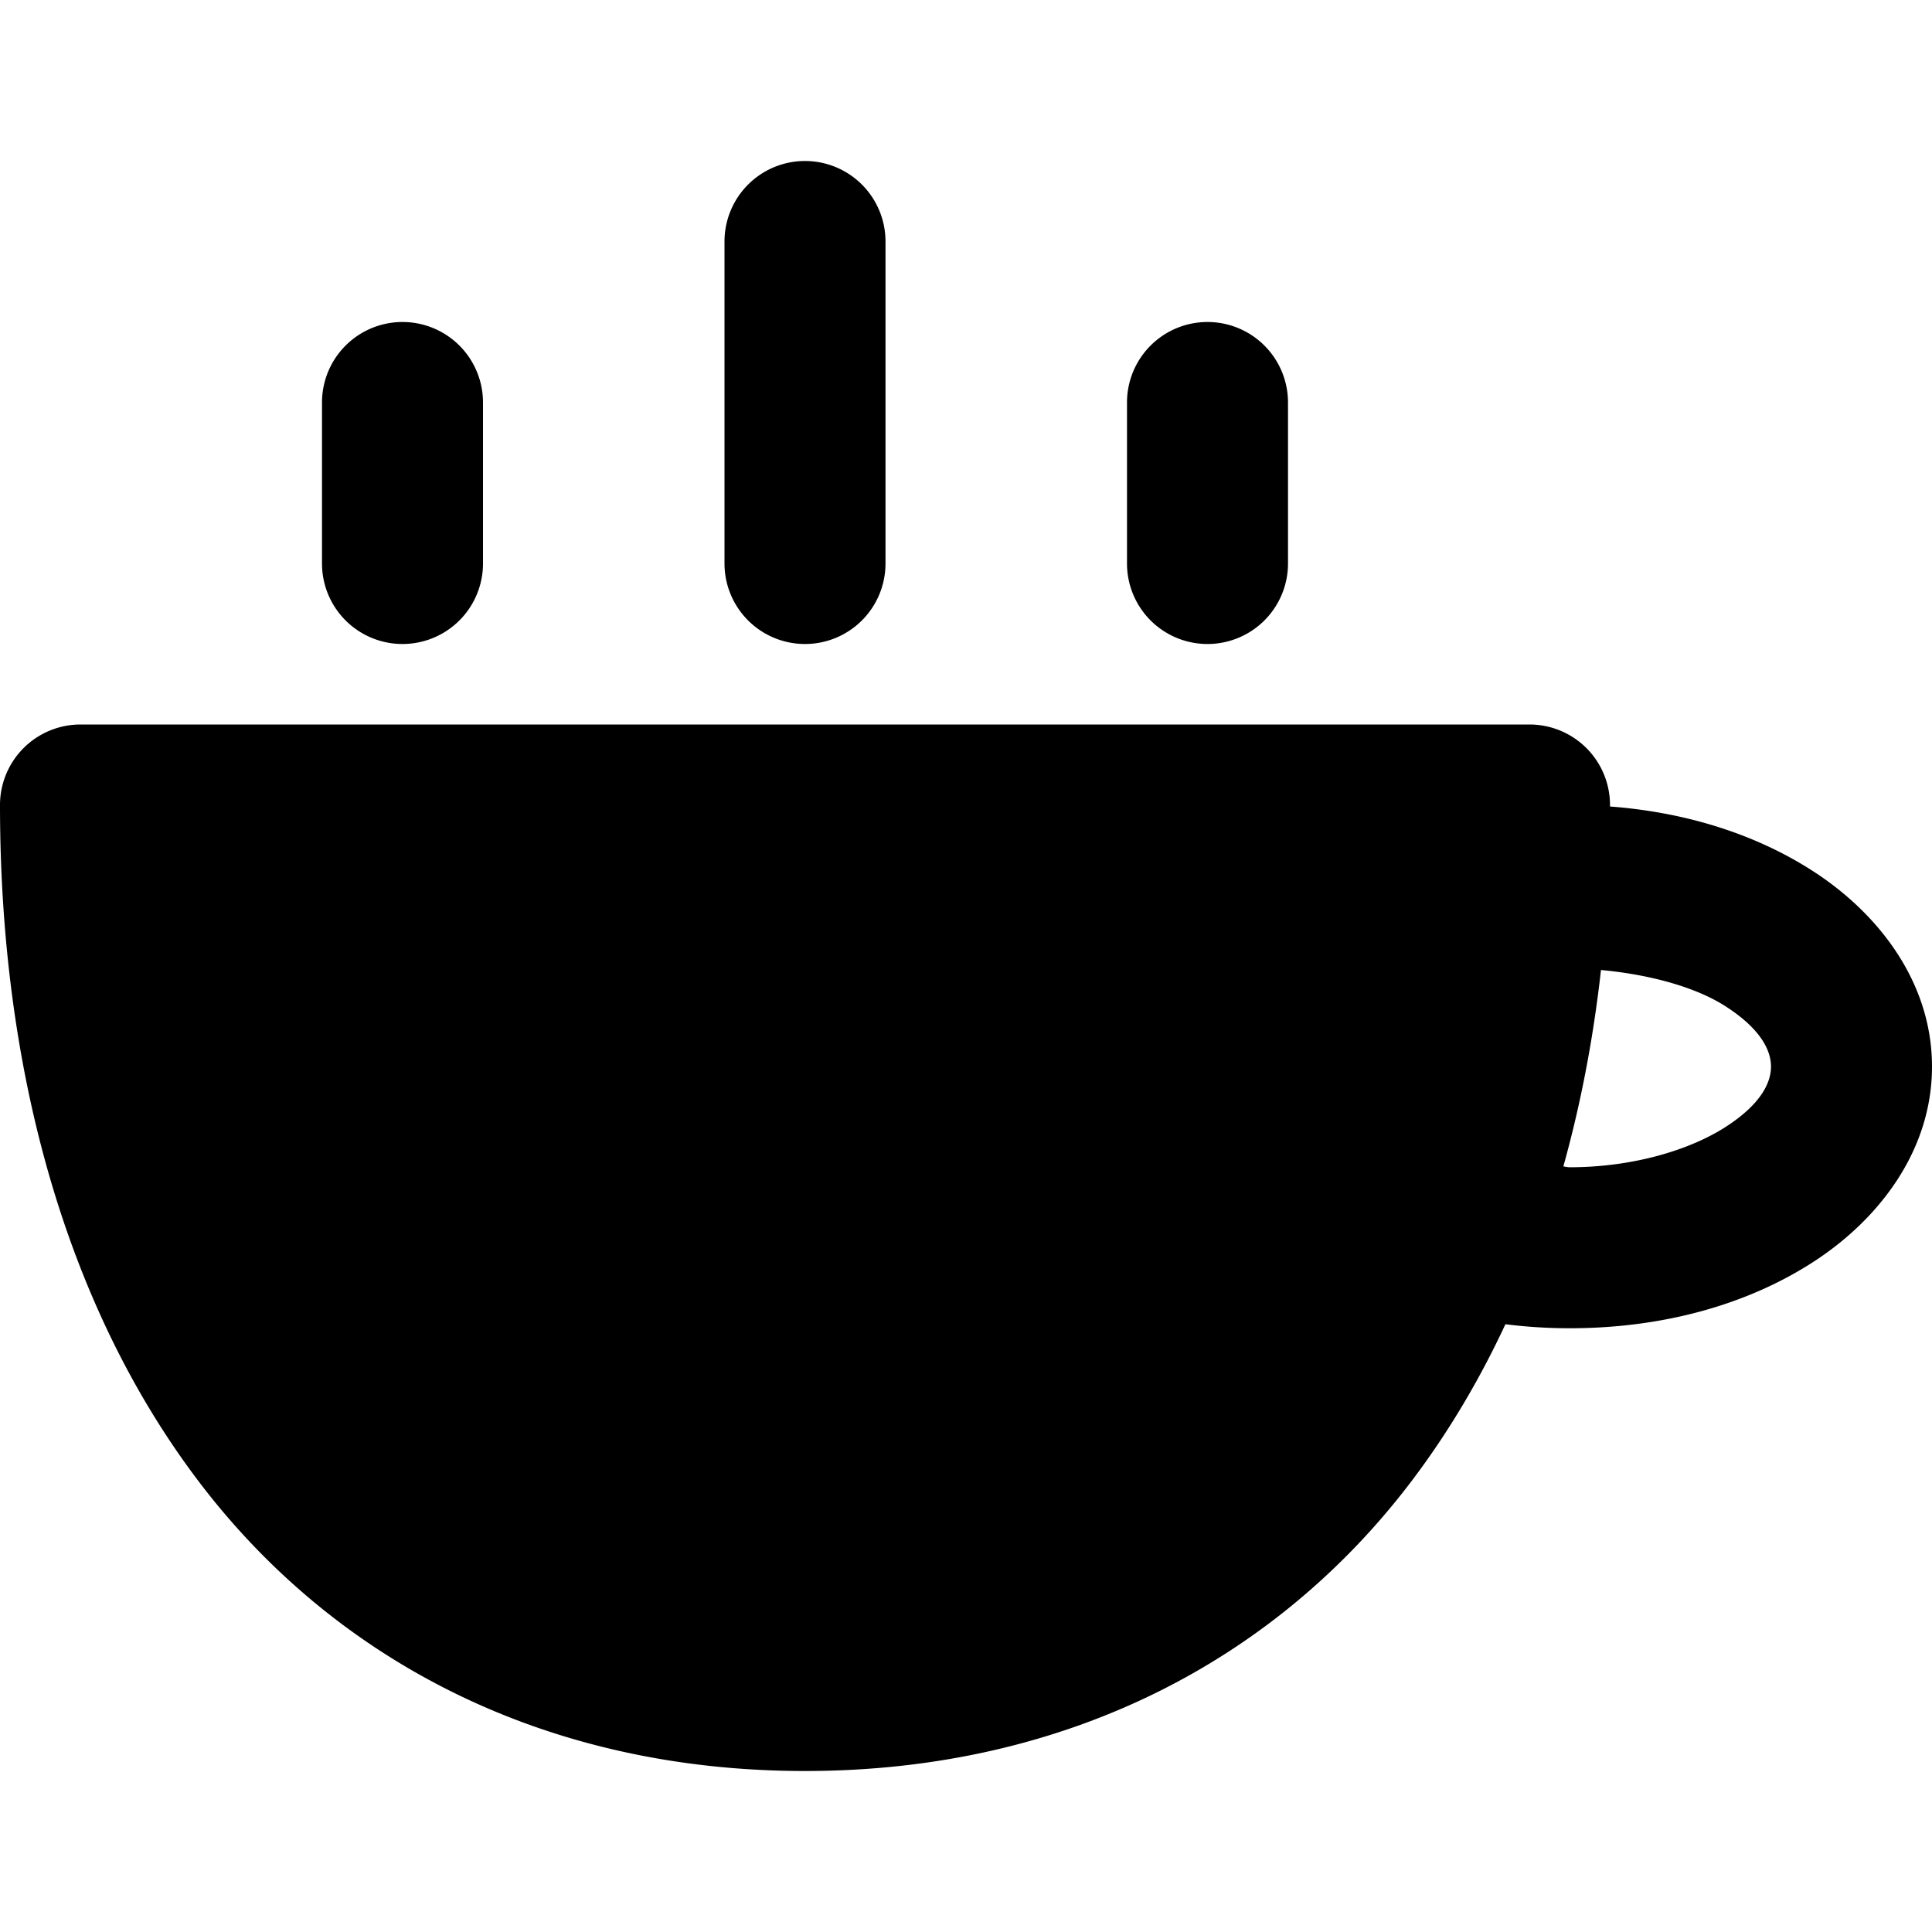 <svg xmlns="http://www.w3.org/2000/svg" width="48" height="48" viewBox="0 0 48 48"><path d="M2 20c0 12.15 6 22 18 22s18-9.85 18-22Z"/><path d="M2 18a2 2 0 0 0-2 2c0 6.404 1.562 12.327 4.902 16.76C8.242 41.192 13.452 44 20 44c6.547 0 11.758-2.808 15.098-7.24S40 26.404 40 20a2 2 0 0 0-2-2zm2.127 4h31.746c-.3 4.905-1.63 9.247-3.97 12.354C29.242 37.884 25.452 40 20 40s-9.242-2.116-11.902-5.646C5.757 31.247 4.428 26.904 4.127 22Z"/><path d="M20 4a2 2 0 0 0-2 2v8a2 2 0 0 0 2 2 2 2 0 0 0 2-2V6a2 2 0 0 0-2-2Zm10 4a2 2 0 0 0-2 2v4a2 2 0 0 0 2 2 2 2 0 0 0 2-2v-4a2 2 0 0 0-2-2ZM10 8a2 2 0 0 0-2 2v4a2 2 0 0 0 2 2 2 2 0 0 0 2-2v-4a2 2 0 0 0-2-2Zm29 12q-.636 0-1.252.06a2 2 0 0 0-1.803 1.876c-.167 2.907-.718 5.61-1.623 7.972a2 2 0 0 0 1.326 2.639C36.693 32.84 37.821 33 39 33c2.28 0 4.375-.57 6.031-1.635S48 28.583 48 26.5s-1.313-3.8-2.969-4.865S41.281 20 39 20Zm.691 4.092c1.282.109 2.439.433 3.178.908.878.564 1.131 1.098 1.131 1.5s-.253.936-1.13 1.5c-.878.564-2.284 1-3.87 1-.093 0-.166-.032-.258-.035a31 31 0 0 0 .95-4.873z"/></svg>